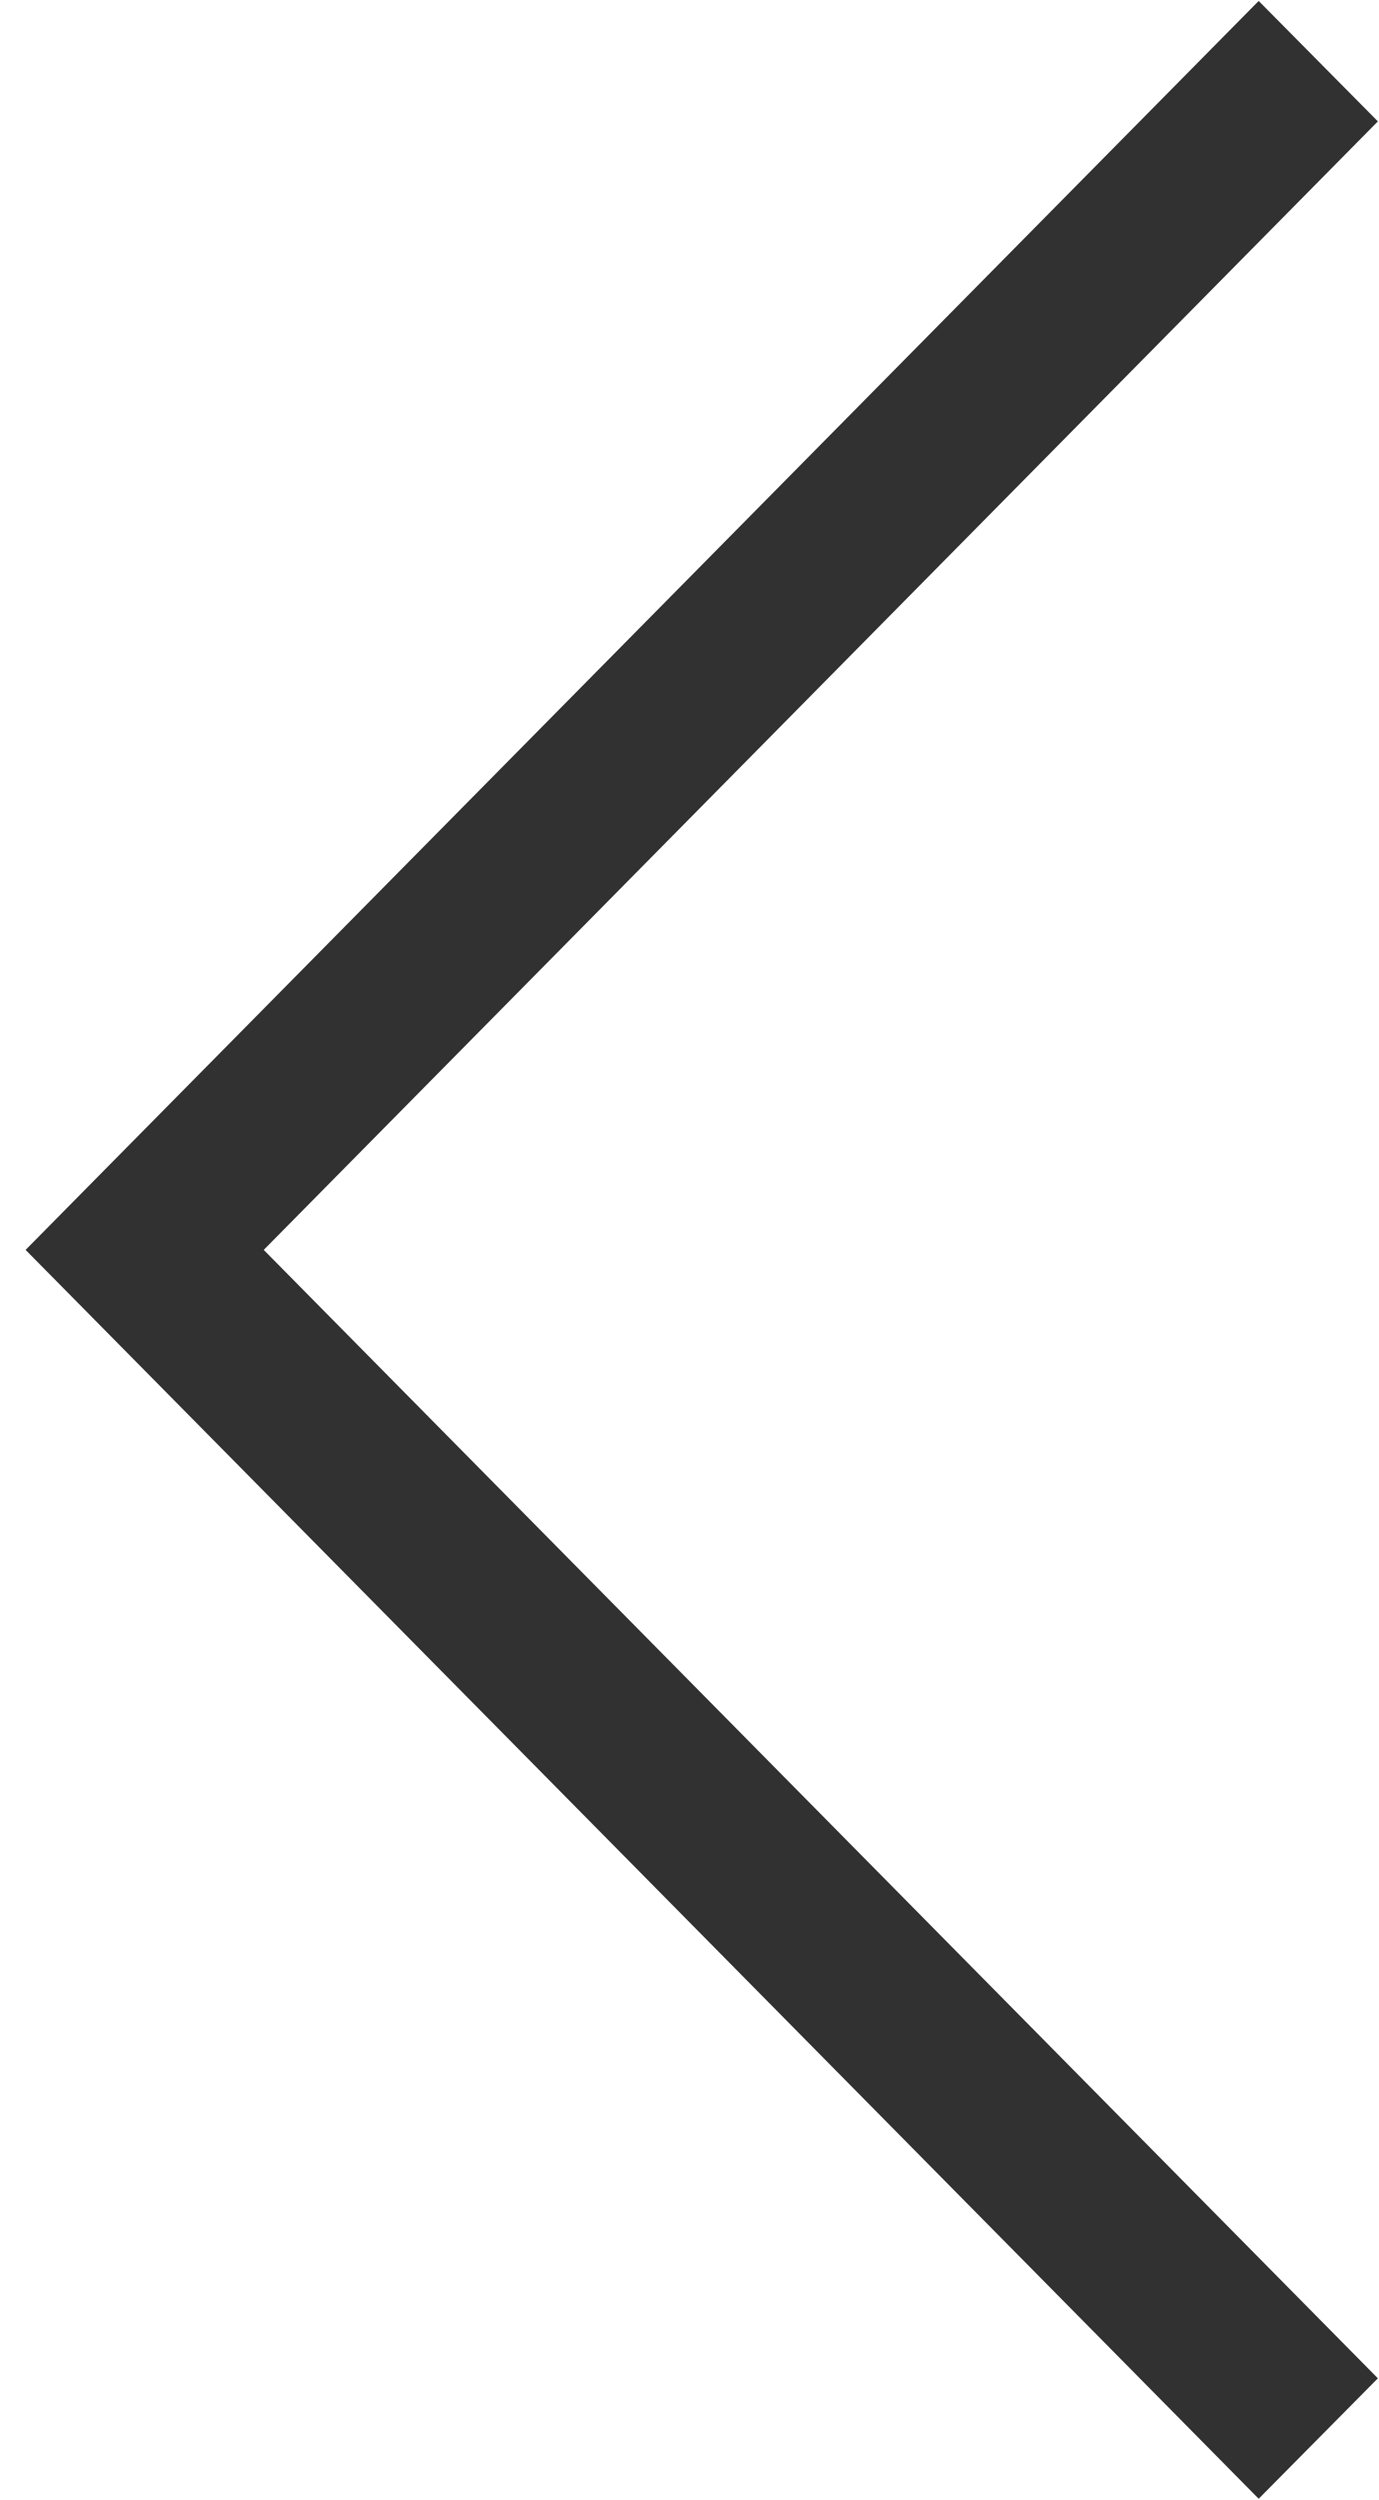 <?xml version="1.0" encoding="utf-8"?>
<!DOCTYPE svg PUBLIC "-//W3C//DTD SVG 1.1//EN" "http://www.w3.org/Graphics/SVG/1.1/DTD/svg11.dtd">
<svg version="1.1" xmlns="http://www.w3.org/2000/svg" xmlns:xlink="http://www.w3.org/1999/xlink" x="0px" y="0px"
	 width="16px" height="29px" viewBox="0 0 16 29" enable-background="new 0 0 16 29" xml:space="preserve">
<polygon fill="#313131" points="15.987,1.408 14.604,0.011 0.297,14.498 14.604,28.984 15.987,27.587 3.06,14.498 "/>
</svg>
